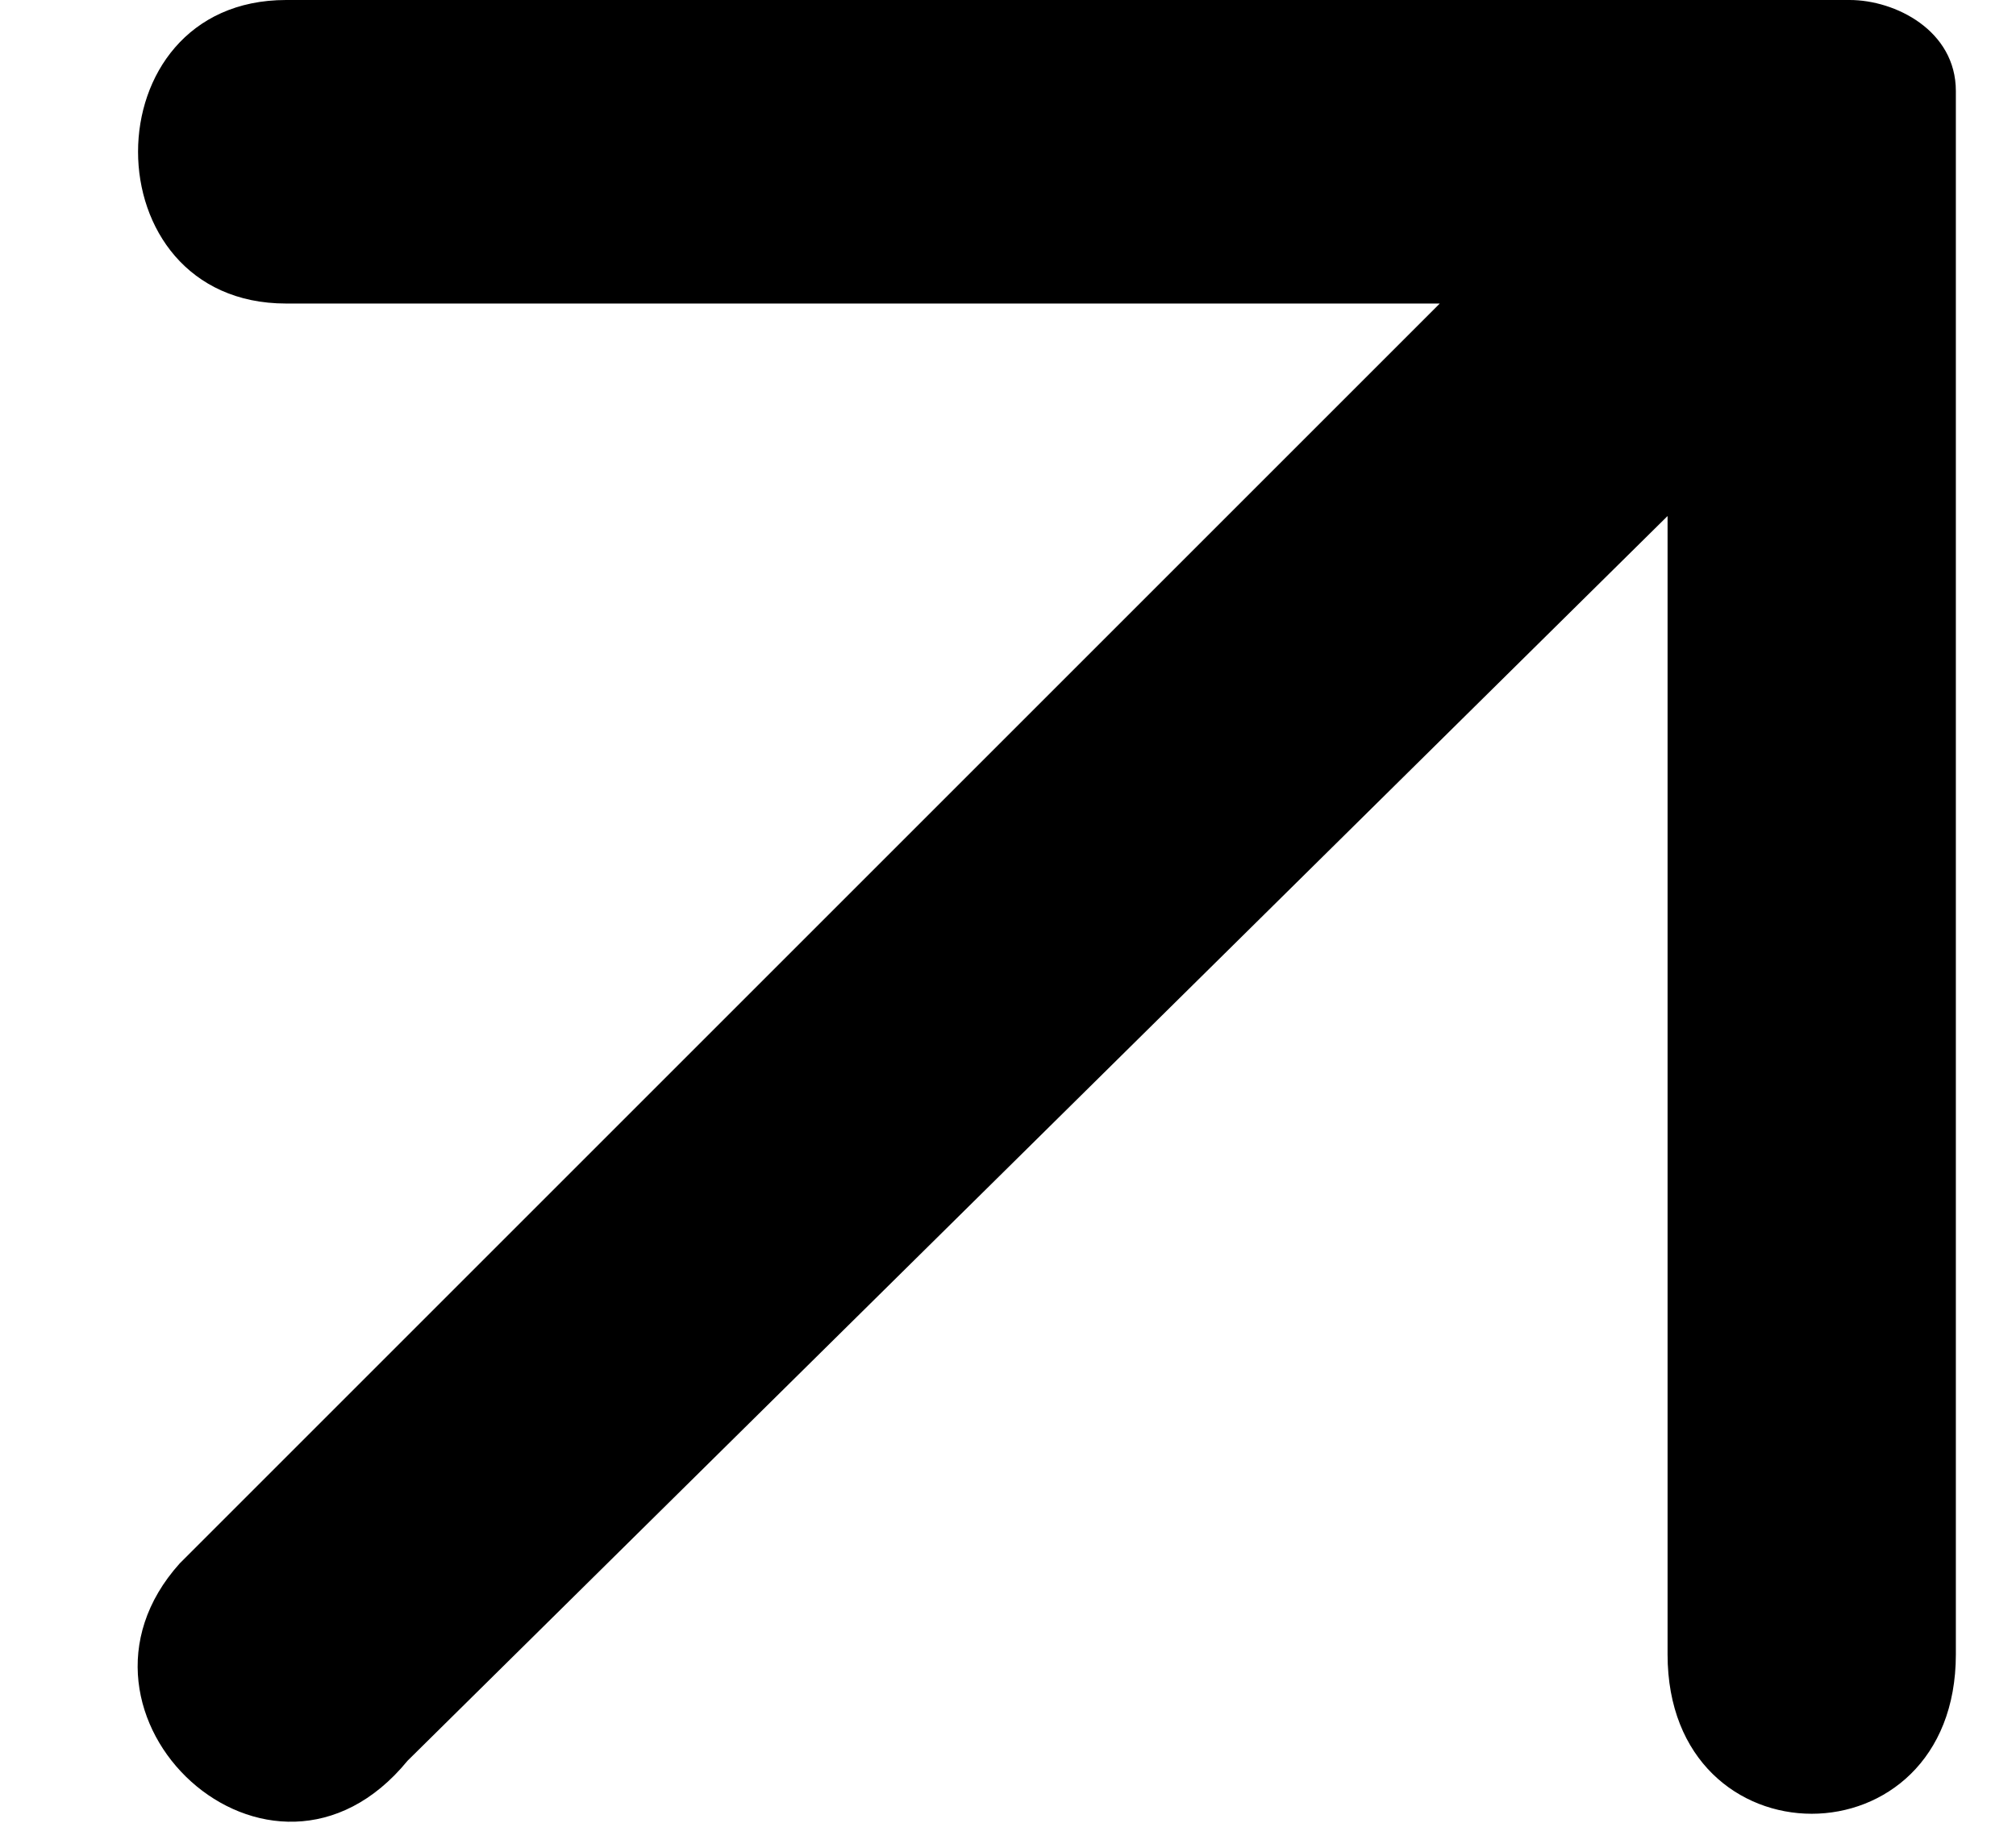 <svg width="12" height="11" viewBox="0 0 12 11" fill="none" xmlns="http://www.w3.org/2000/svg">
<path d="M11.642 0.542C11.642 0.181 11.281 0 11.01 0H1.703C0.528 0 0.528 1.807 1.703 1.807H8.57L1.07 9.307C0.257 10.211 1.612 11.476 2.426 10.482L9.926 3.072V9.849C9.926 11.114 11.642 11.114 11.642 9.849V0.542Z" fill="black"/>
</svg>
